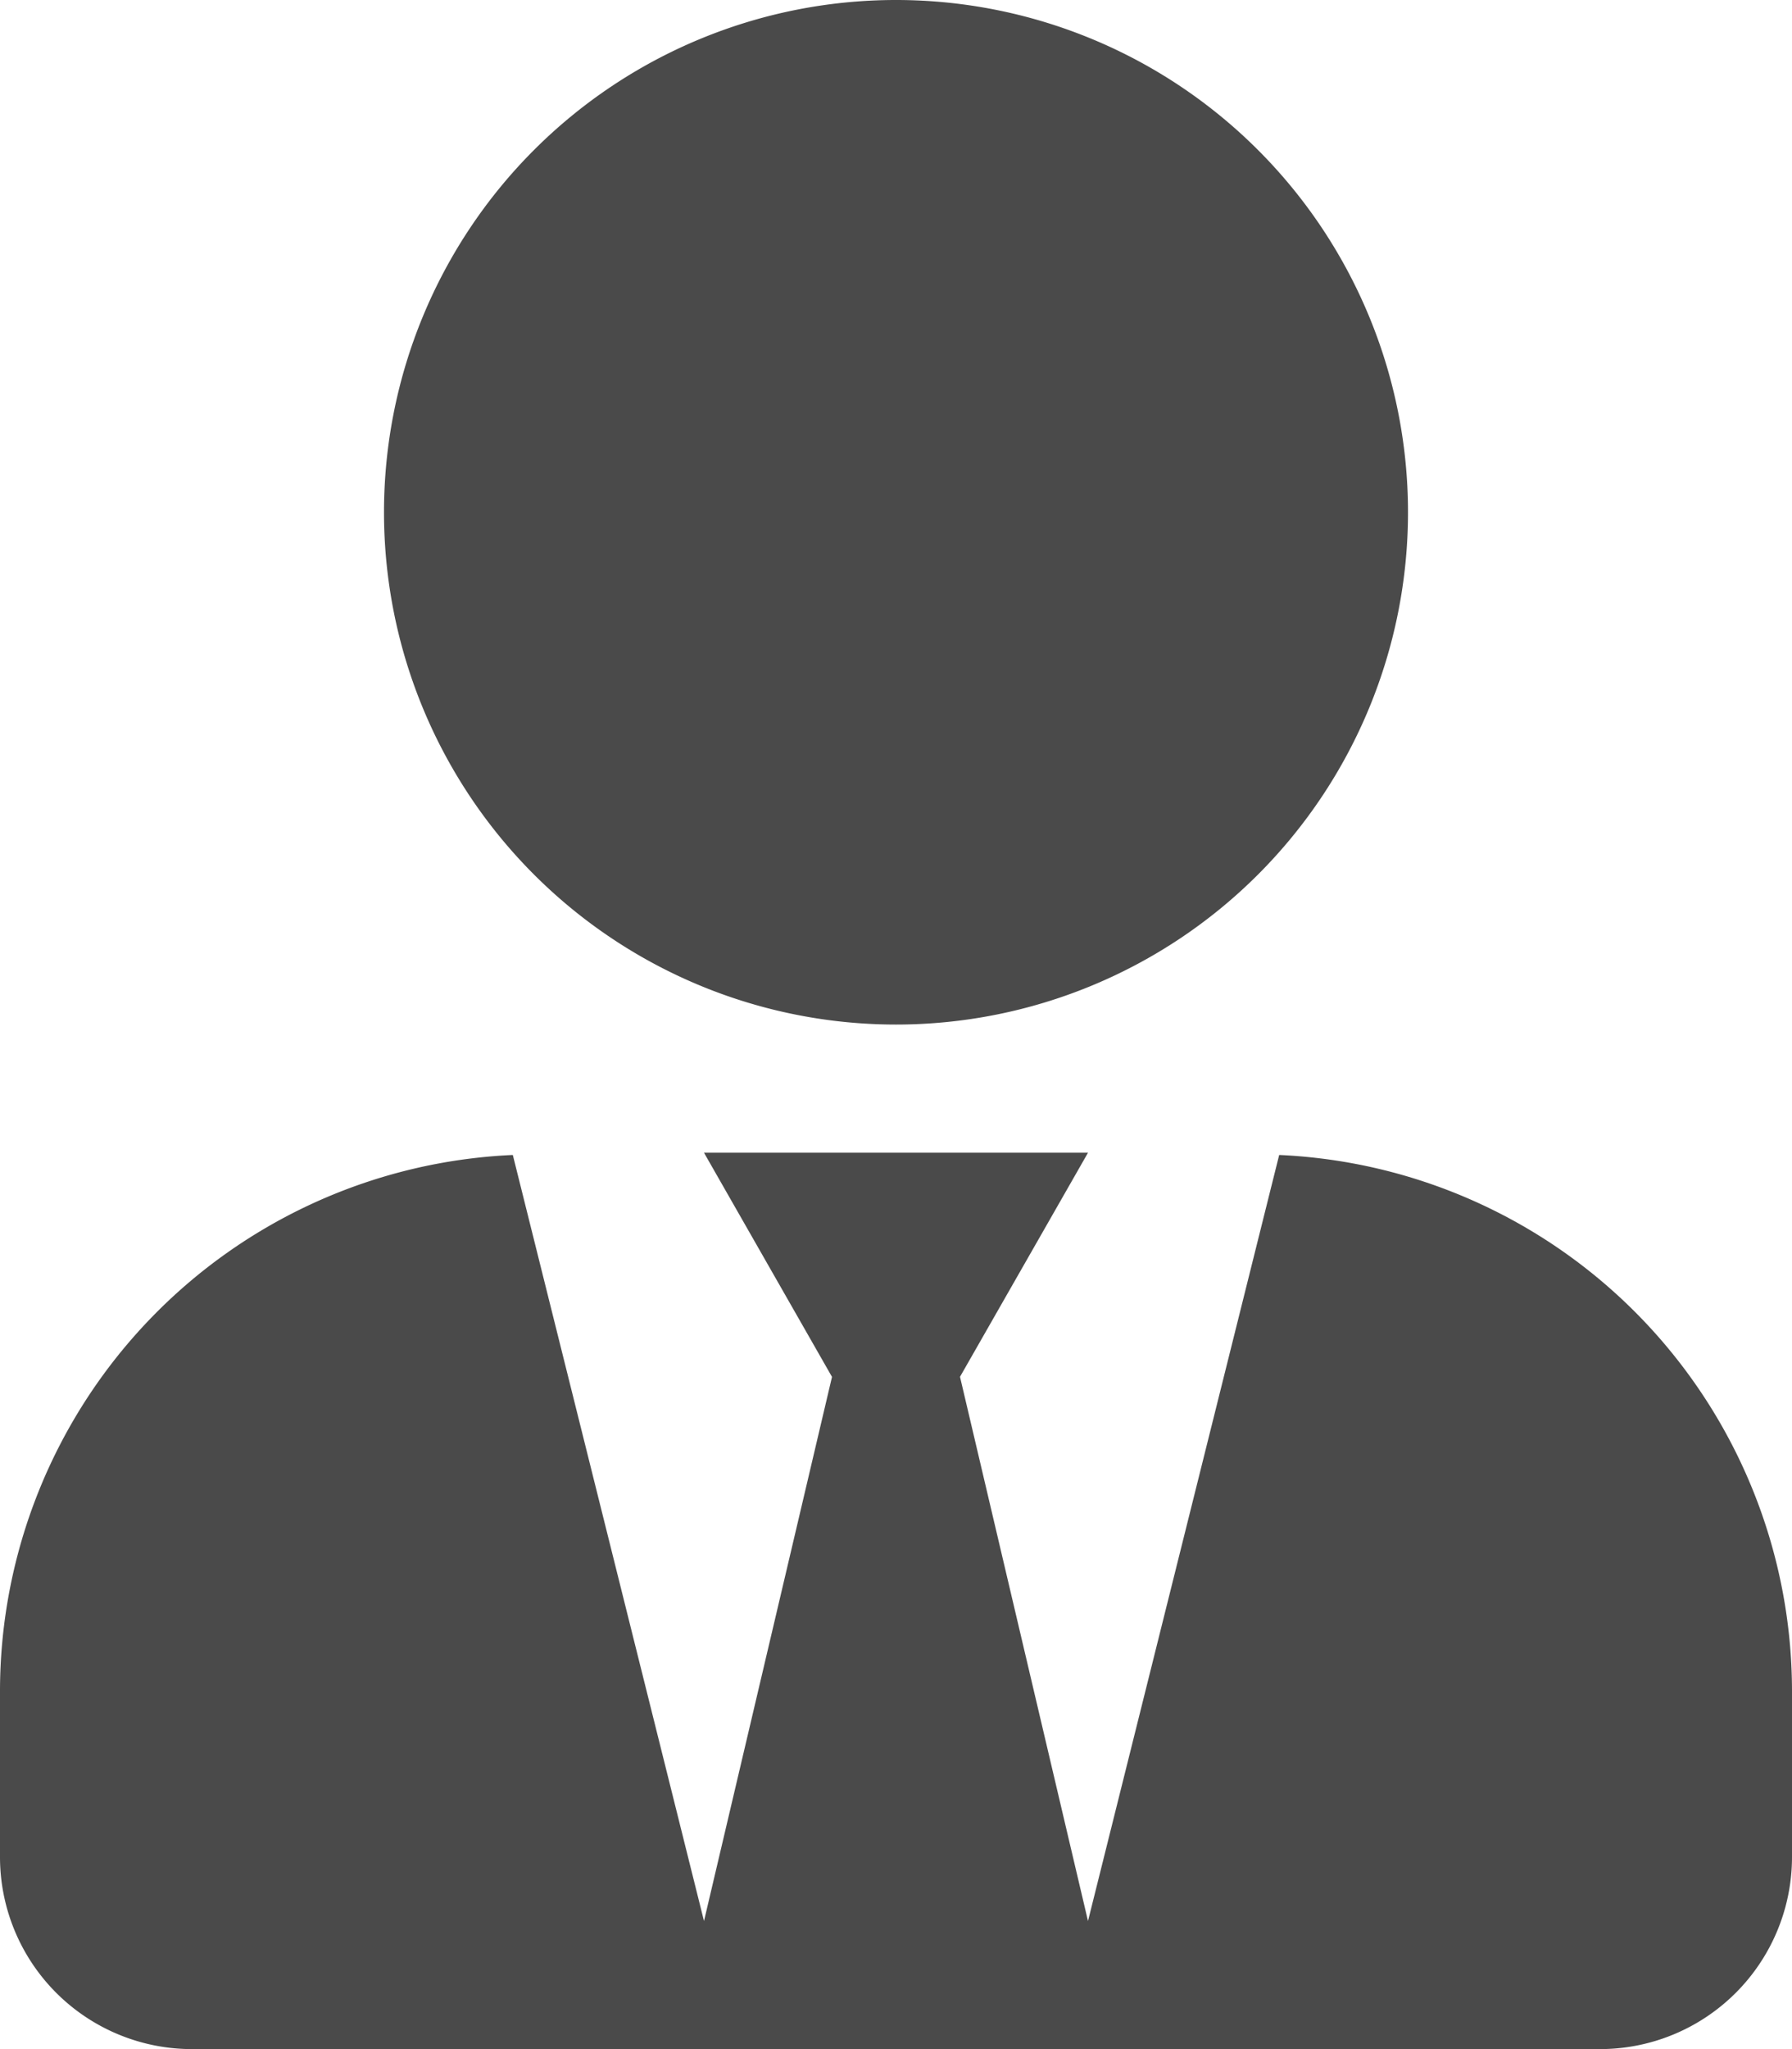 <svg xmlns="http://www.w3.org/2000/svg" width="17.5" height="20" viewBox="0 0 17.5 20"><path d="M8.75,10a5,5,0,1,0-5-5A5,5,0,0,0,8.75,10Zm3.742,1.273L10.625,18.75l-1.25-5.312,1.25-2.187H6.875l1.25,2.188L6.875,18.75,5.008,11.273A5.241,5.241,0,0,0,0,16.5v1.625A1.875,1.875,0,0,0,1.875,20h13.75A1.875,1.875,0,0,0,17.5,18.125V16.5a5.241,5.241,0,0,0-5.008-5.227Z" fill="#4a4a4a"/></svg>